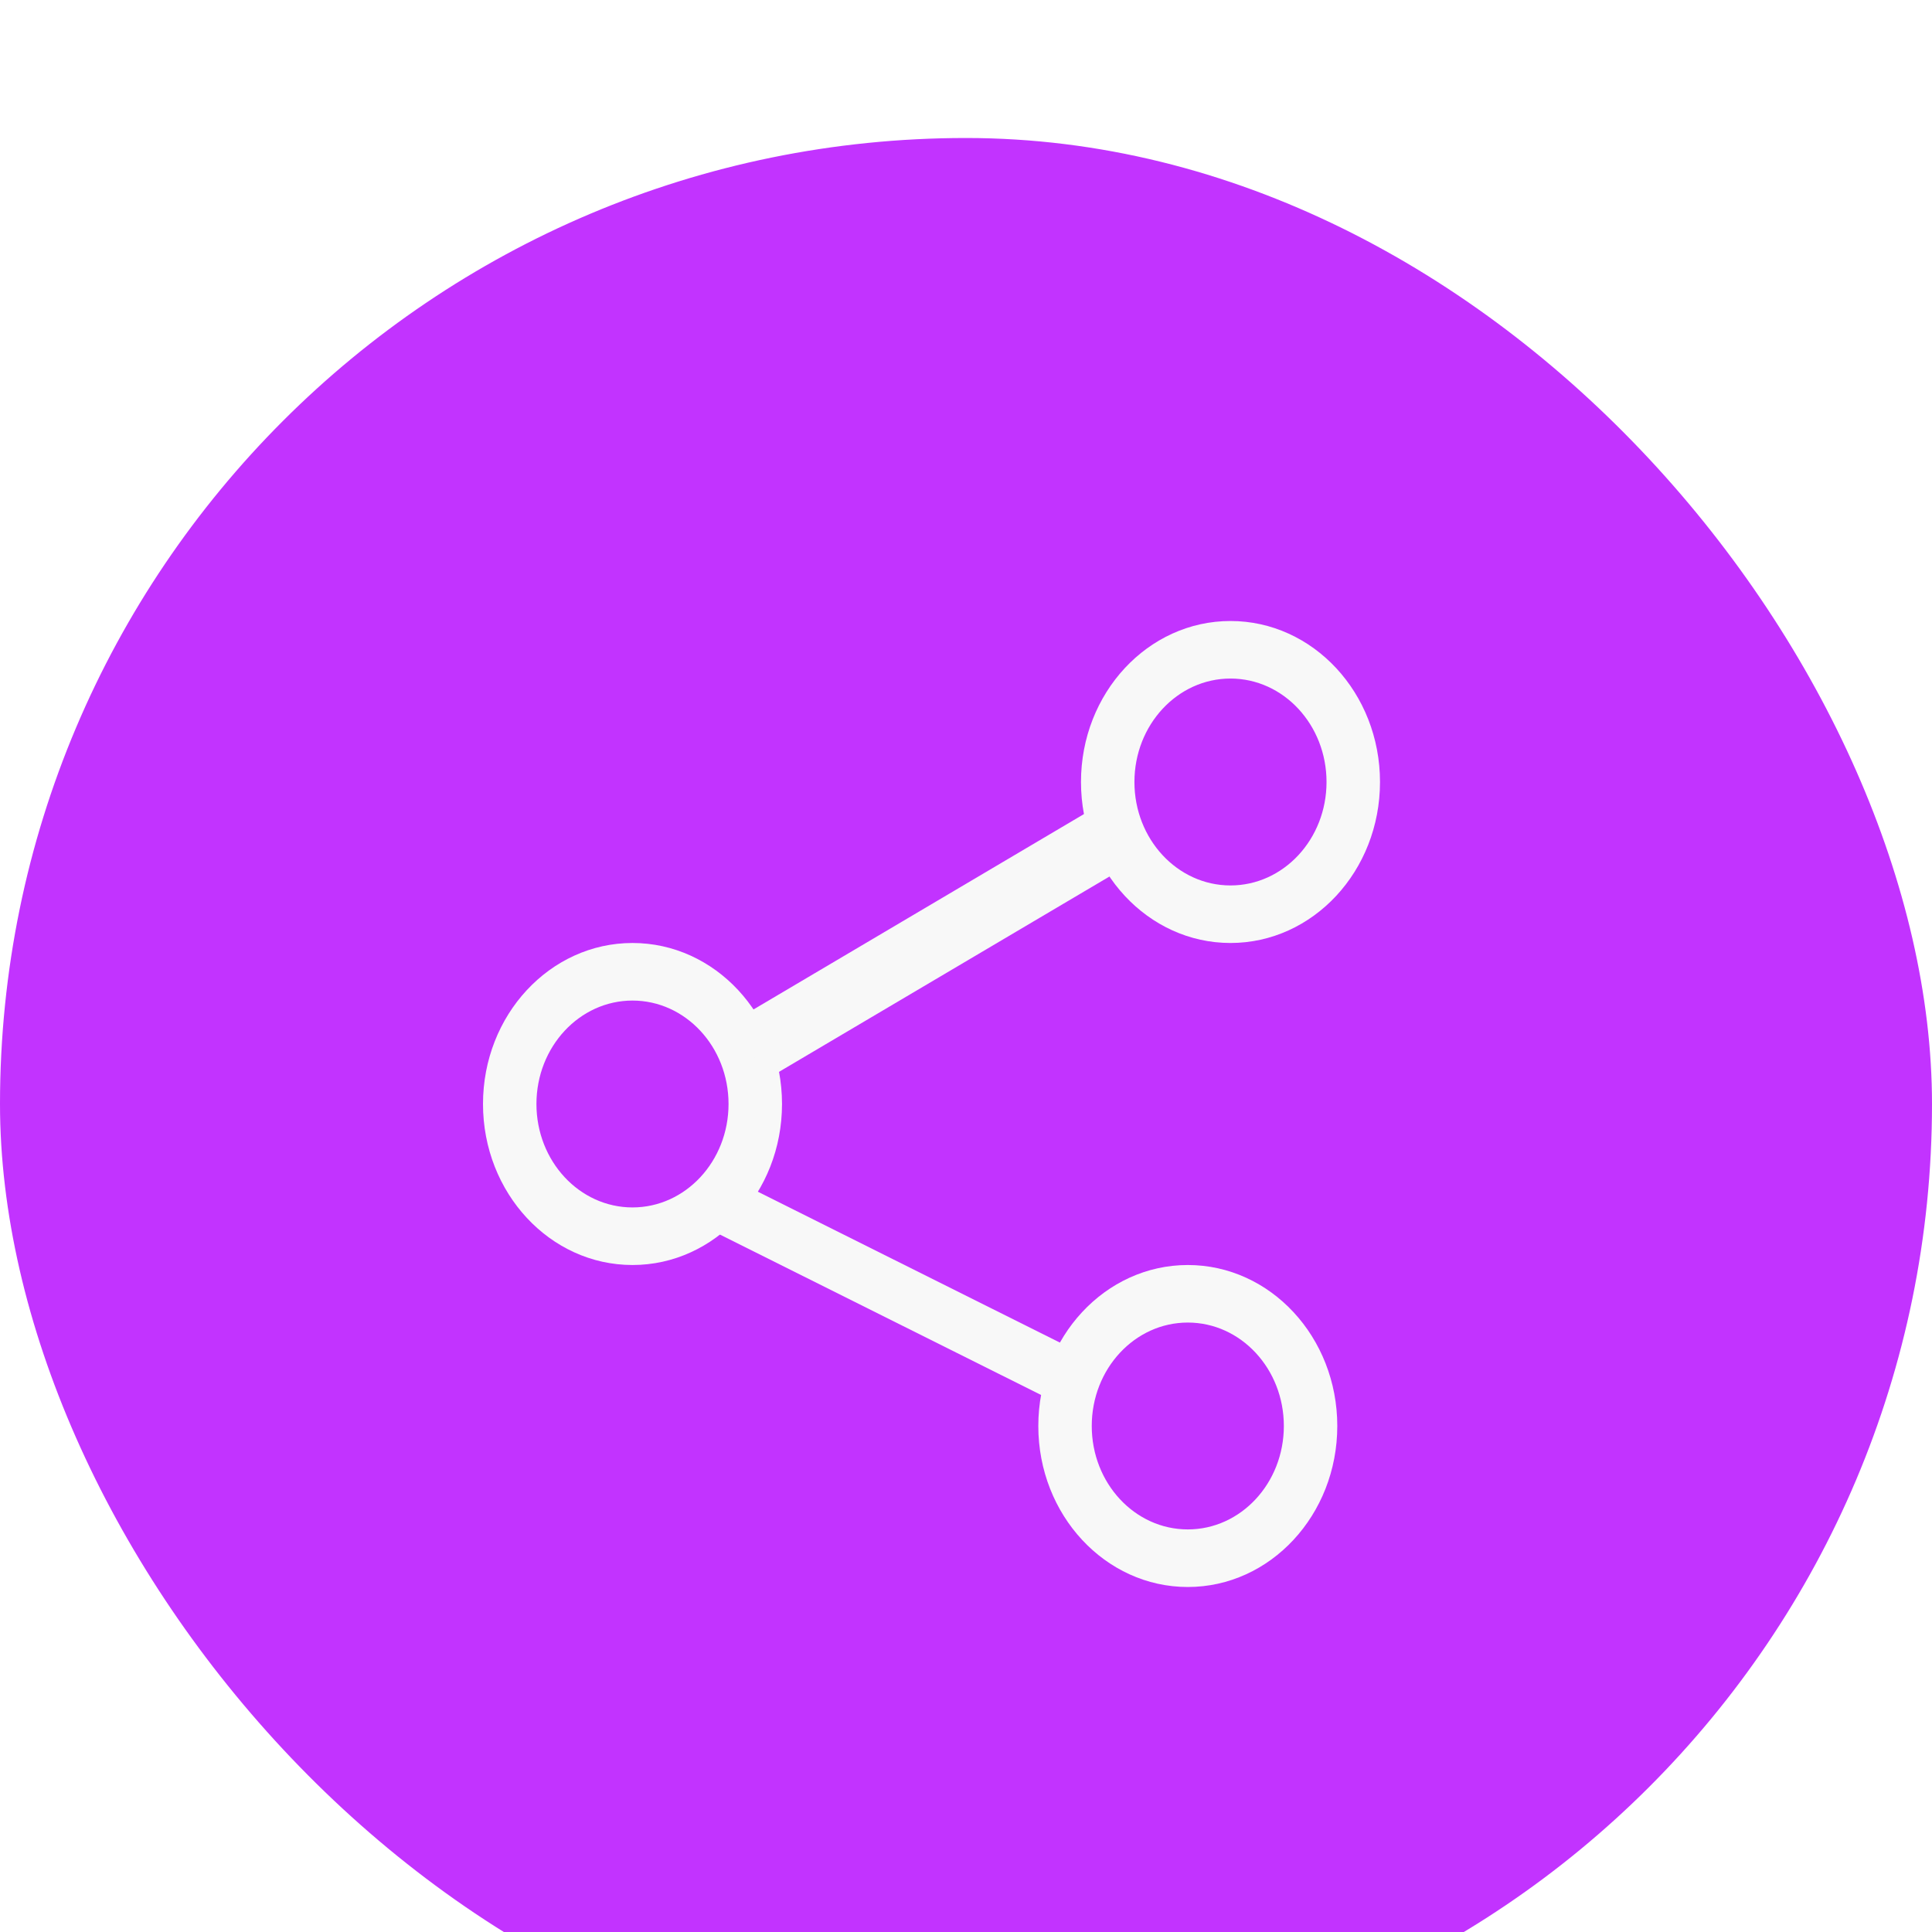 <svg width="56" height="56" viewBox="0 0 56 56" fill="none" xmlns="http://www.w3.org/2000/svg">
<g filter="url(#filter0_i_238_208)">
<rect width="56" height="56" rx="28" fill="#C233FF"/>
<path fill-rule="evenodd" clip-rule="evenodd" d="M18.333 30.998C19.871 30.998 21.117 29.656 21.117 28C21.117 26.344 19.871 25.002 18.333 25.002C16.796 25.002 15.549 26.344 15.549 28C15.549 29.656 16.796 30.998 18.333 30.998ZM18.333 32.667C20.727 32.667 22.667 30.577 22.667 28C22.667 25.423 20.727 23.333 18.333 23.333C15.94 23.333 14 25.423 14 28C14 30.577 15.94 32.667 18.333 32.667Z" fill="#F8F8F8"/>
<path fill-rule="evenodd" clip-rule="evenodd" d="M34.429 40.331C35.967 40.331 37.213 38.989 37.213 37.333C37.213 35.677 35.967 34.335 34.429 34.335C32.891 34.335 31.645 35.677 31.645 37.333C31.645 38.989 32.891 40.331 34.429 40.331ZM34.429 42C36.822 42 38.762 39.911 38.762 37.333C38.762 34.756 36.822 32.667 34.429 32.667C32.036 32.667 30.096 34.756 30.096 37.333C30.096 39.911 32.036 42 34.429 42Z" fill="#F8F8F8"/>
<path fill-rule="evenodd" clip-rule="evenodd" d="M35.666 21.665C37.204 21.665 38.45 20.323 38.45 18.667C38.45 17.011 37.204 15.668 35.666 15.668C34.129 15.668 32.882 17.011 32.882 18.667C32.882 20.323 34.129 21.665 35.666 21.665ZM35.666 23.333C38.06 23.333 40 21.244 40 18.667C40 16.089 38.06 14 35.666 14C33.273 14 31.333 16.089 31.333 18.667C31.333 21.244 33.273 23.333 35.666 23.333Z" fill="#F8F8F8"/>
<path fill-rule="evenodd" clip-rule="evenodd" d="M30.643 36.667L20.19 31.446L20.88 30L31.333 35.221L30.643 36.667Z" fill="#F8F8F8"/>
<path fill-rule="evenodd" clip-rule="evenodd" d="M32.57 21.163L22.132 27.333L21.427 25.504L31.864 19.333L32.57 21.163Z" fill="#F8F8F8"/>
</g>
<defs>
<filter id="filter0_i_238_208" x="0" y="0" width="56" height="60" filterUnits="userSpaceOnUse" color-interpolation-filters="sRGB">
<feFlood flood-opacity="0" result="BackgroundImageFix"/>
<feBlend mode="normal" in="SourceGraphic" in2="BackgroundImageFix" result="shape"/>
<feColorMatrix in="SourceAlpha" type="matrix" values="0 0 0 0 0 0 0 0 0 0 0 0 0 0 0 0 0 0 127 0" result="hardAlpha"/>
<feOffset dy="4"/>
<feGaussianBlur stdDeviation="2"/>
<feComposite in2="hardAlpha" operator="arithmetic" k2="-1" k3="1"/>
<feColorMatrix type="matrix" values="0 0 0 0 0 0 0 0 0 0 0 0 0 0 0 0 0 0 0.25 0"/>
<feBlend mode="normal" in2="shape" result="effect1_innerShadow_238_208"/>
</filter>
</defs>
</svg>
